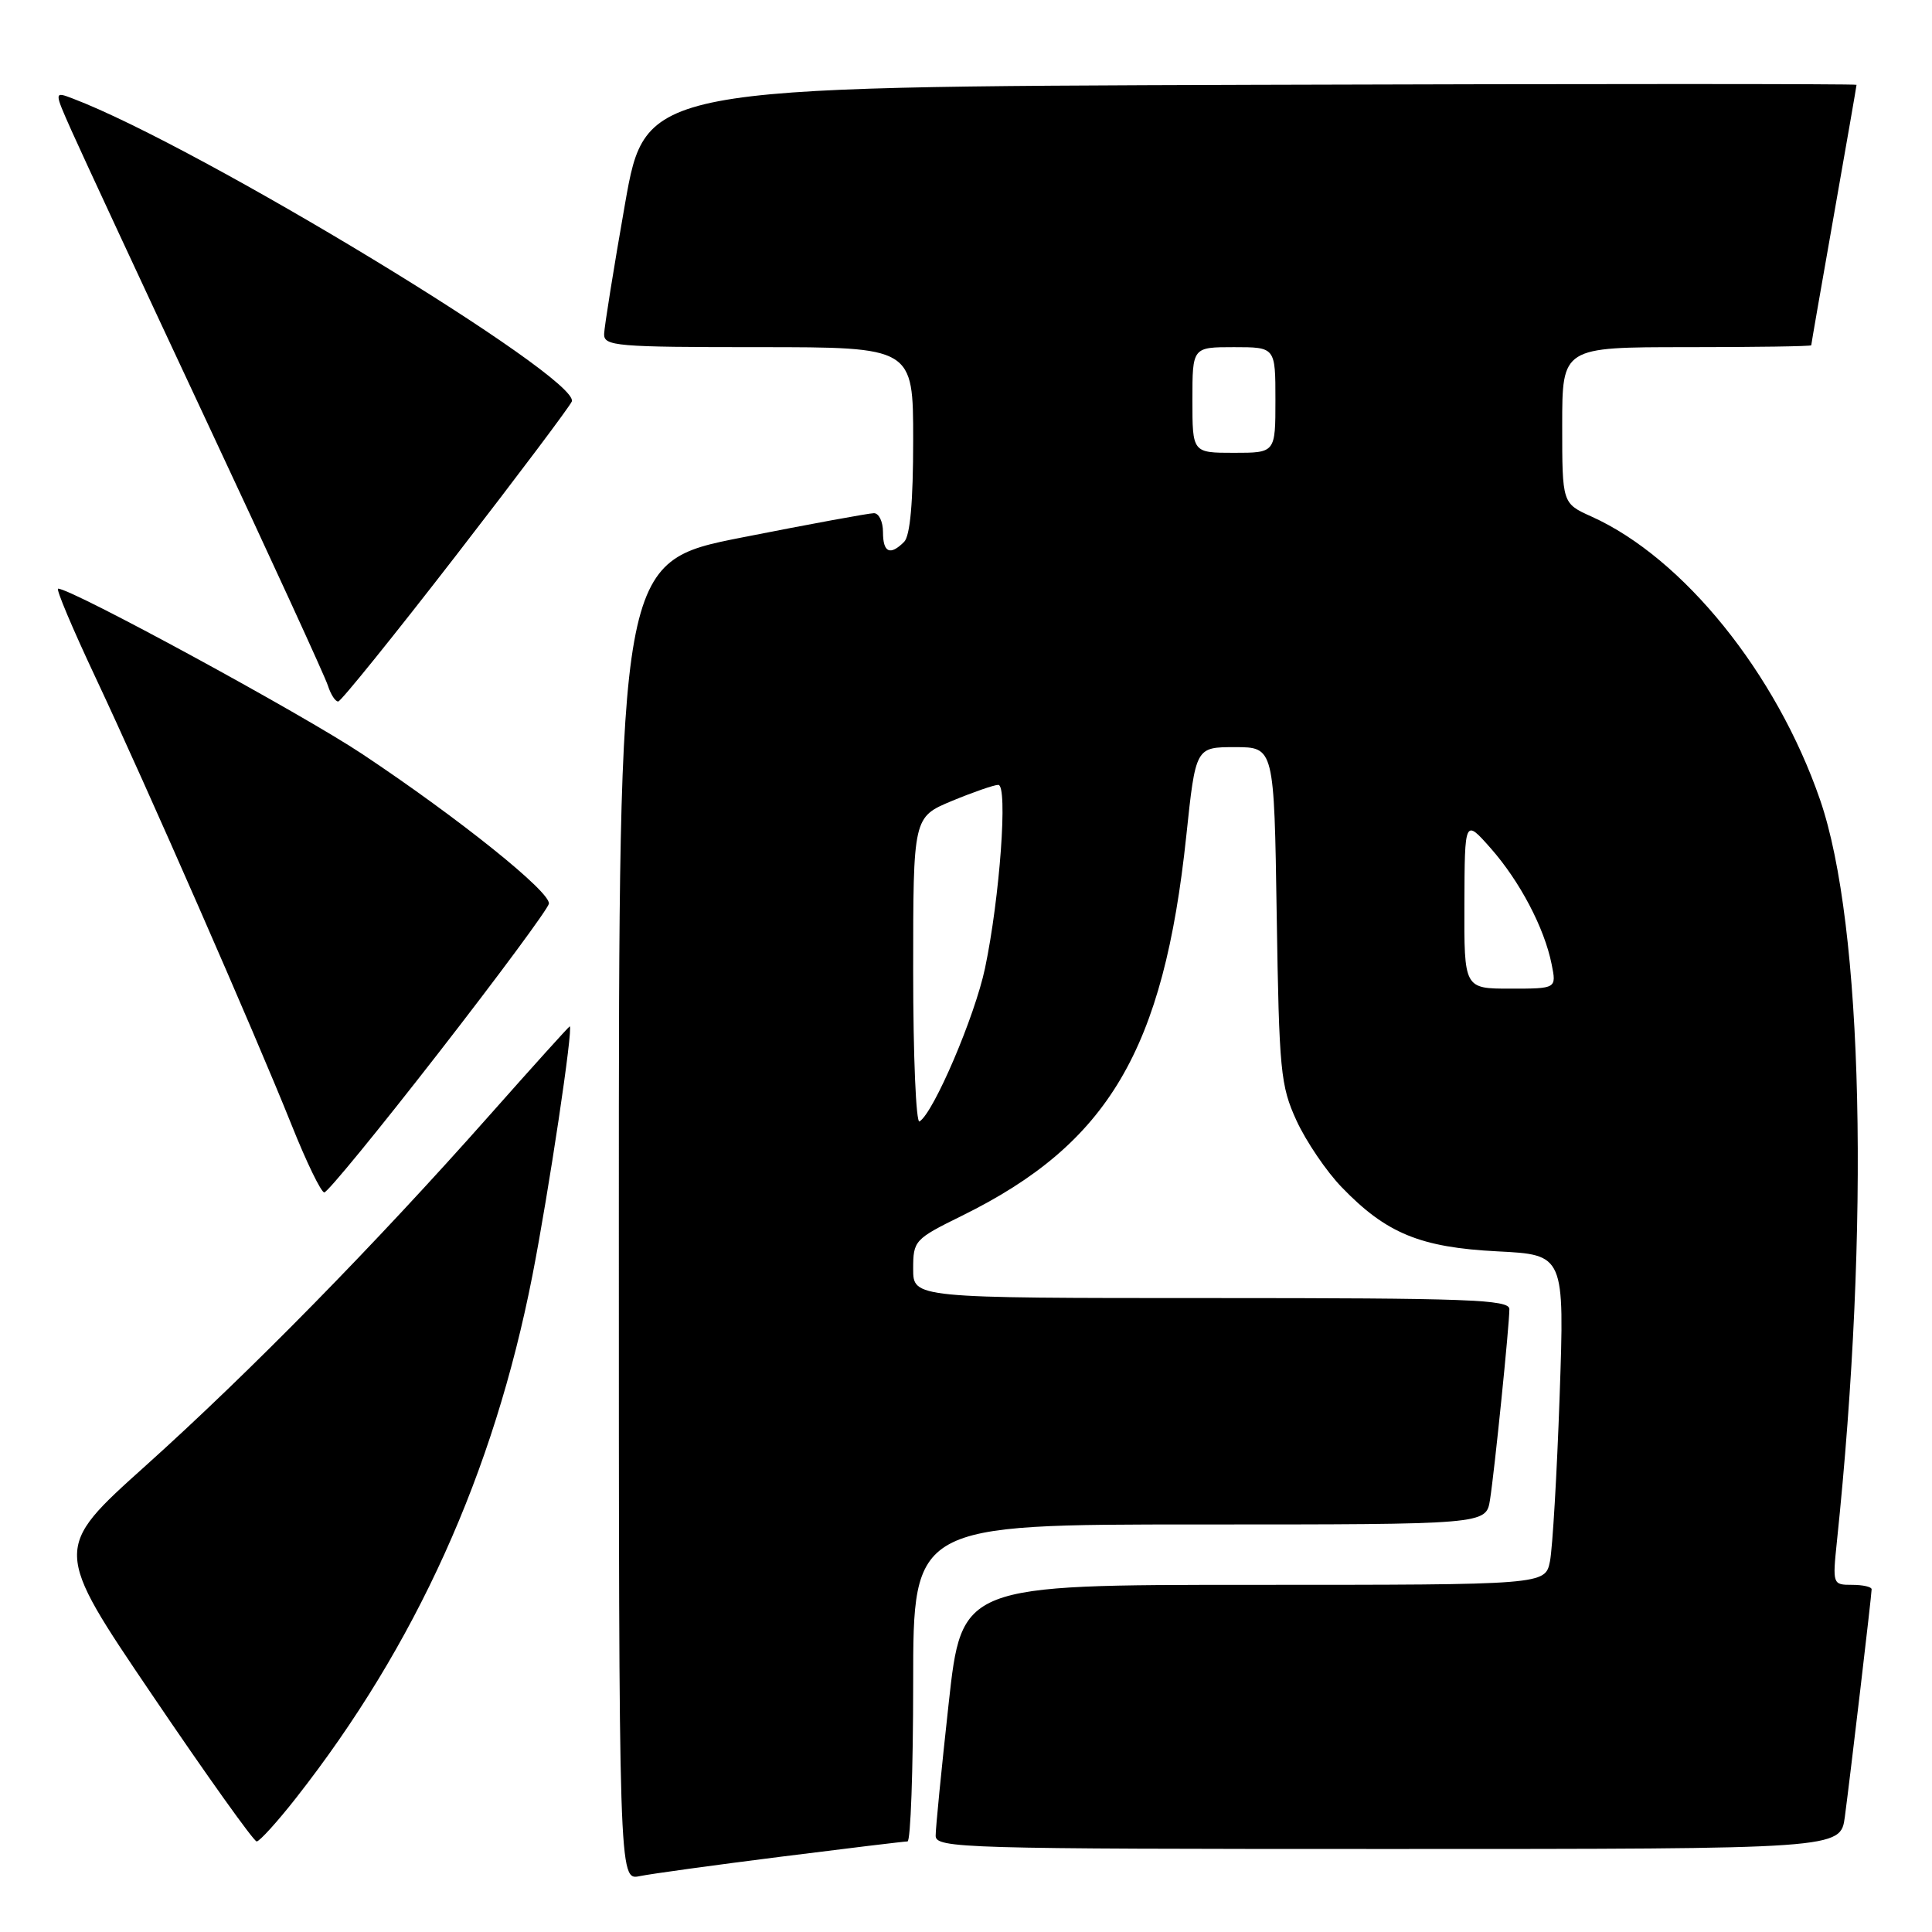 <?xml version="1.0" encoding="UTF-8" standalone="no"?>
<!DOCTYPE svg PUBLIC "-//W3C//DTD SVG 1.1//EN" "http://www.w3.org/Graphics/SVG/1.1/DTD/svg11.dtd" >
<svg xmlns="http://www.w3.org/2000/svg" xmlns:xlink="http://www.w3.org/1999/xlink" version="1.1" viewBox="0 0 256 256">
 <g >
 <path fill="currentColor"
d=" M 103.50 246.02 C 112.30 244.91 119.84 244.00 120.25 244.00 C 120.66 244.00 121.00 234.55 121.00 223.00 C 121.00 202.00 121.00 202.00 158.95 202.00 C 196.91 202.00 196.91 202.00 197.43 198.75 C 198.03 194.95 200.00 175.60 200.00 173.46 C 200.00 172.20 194.47 172.00 160.50 172.00 C 121.00 172.00 121.00 172.00 121.00 168.14 C 121.00 164.38 121.18 164.19 127.47 161.09 C 146.87 151.54 154.19 139.14 157.19 110.75 C 158.43 99.00 158.43 99.00 163.63 99.00 C 168.83 99.00 168.83 99.00 169.17 121.25 C 169.49 141.94 169.67 143.85 171.80 148.50 C 173.07 151.25 175.76 155.23 177.80 157.33 C 183.68 163.43 188.21 165.29 198.40 165.81 C 207.31 166.26 207.31 166.26 206.66 184.99 C 206.30 195.30 205.72 205.14 205.38 206.87 C 204.75 210.00 204.75 210.00 166.09 210.00 C 127.43 210.00 127.43 210.00 125.70 225.75 C 124.75 234.41 123.97 242.29 123.98 243.25 C 124.00 244.90 127.53 245.00 183.94 245.00 C 243.88 245.00 243.88 245.00 244.45 240.75 C 245.19 235.18 248.00 211.34 248.00 210.59 C 248.00 210.26 246.83 210.00 245.40 210.00 C 242.84 210.00 242.81 209.93 243.40 204.25 C 247.79 162.29 246.89 122.57 241.17 105.98 C 235.39 89.23 223.06 73.94 210.89 68.45 C 207.00 66.70 207.00 66.70 207.00 56.35 C 207.00 46.00 207.00 46.00 223.50 46.00 C 232.57 46.00 240.00 45.89 240.00 45.75 C 240.00 45.61 241.35 37.85 243.00 28.50 C 244.65 19.15 246.00 11.38 246.00 11.24 C 246.00 11.10 209.90 11.10 165.77 11.24 C 85.55 11.50 85.55 11.50 82.82 27.00 C 81.32 35.53 80.08 43.29 80.05 44.25 C 80.00 45.86 81.62 46.00 100.50 46.00 C 121.00 46.00 121.00 46.00 121.00 58.30 C 121.00 66.53 120.60 71.00 119.80 71.80 C 117.94 73.66 117.00 73.23 117.00 70.50 C 117.00 69.12 116.46 68.00 115.80 68.00 C 115.14 68.00 107.26 69.45 98.30 71.22 C 82.00 74.44 82.00 74.44 82.00 161.80 C 82.00 249.16 82.00 249.16 84.75 248.60 C 86.26 248.29 94.70 247.13 103.50 246.02 Z  M 39.22 238.25 C 55.11 218.00 65.41 195.22 70.55 169.00 C 72.72 157.91 76.00 136.00 75.49 136.00 C 75.39 136.00 70.62 141.28 64.90 147.74 C 49.67 164.93 33.15 181.77 19.27 194.24 C 7.04 205.22 7.04 205.22 20.18 224.61 C 27.40 235.28 33.63 244.00 34.01 244.00 C 34.39 244.00 36.74 241.41 39.22 238.25 Z  M 58.12 139.50 C 66.03 129.33 72.60 120.44 72.73 119.75 C 73.00 118.22 60.83 108.45 48.00 99.91 C 39.96 94.56 9.50 78.00 7.70 78.00 C 7.38 78.00 9.61 83.29 12.65 89.75 C 19.39 104.08 33.72 136.79 38.62 149.02 C 40.59 153.96 42.55 158.00 42.97 158.00 C 43.40 158.00 50.21 149.68 58.12 139.50 Z  M 60.46 73.56 C 68.69 62.92 75.58 53.75 75.77 53.19 C 76.82 50.04 26.39 19.42 9.65 13.06 C 7.16 12.11 7.16 12.11 9.47 17.30 C 10.74 20.16 18.75 37.40 27.27 55.60 C 35.80 73.81 43.08 89.67 43.45 90.85 C 43.83 92.03 44.44 92.98 44.82 92.95 C 45.19 92.92 52.23 84.20 60.46 73.56 Z  M 121.00 128.69 C 121.00 108.27 121.00 108.27 126.13 106.13 C 128.96 104.96 131.72 104.00 132.28 104.00 C 133.57 104.00 132.48 118.96 130.52 128.29 C 129.18 134.65 123.72 147.44 121.84 148.60 C 121.38 148.88 121.00 139.93 121.00 128.69 Z  M 194.04 119.75 C 194.08 108.50 194.08 108.50 197.52 112.39 C 201.39 116.78 204.64 122.96 205.60 127.77 C 206.25 131.00 206.25 131.00 200.12 131.00 C 194.00 131.00 194.00 131.00 194.04 119.75 Z  M 158.00 53.00 C 158.00 46.00 158.00 46.00 163.50 46.00 C 169.00 46.00 169.00 46.00 169.00 53.00 C 169.00 60.00 169.00 60.00 163.50 60.00 C 158.00 60.00 158.00 60.00 158.00 53.00 Z "/>
</g>
</svg>